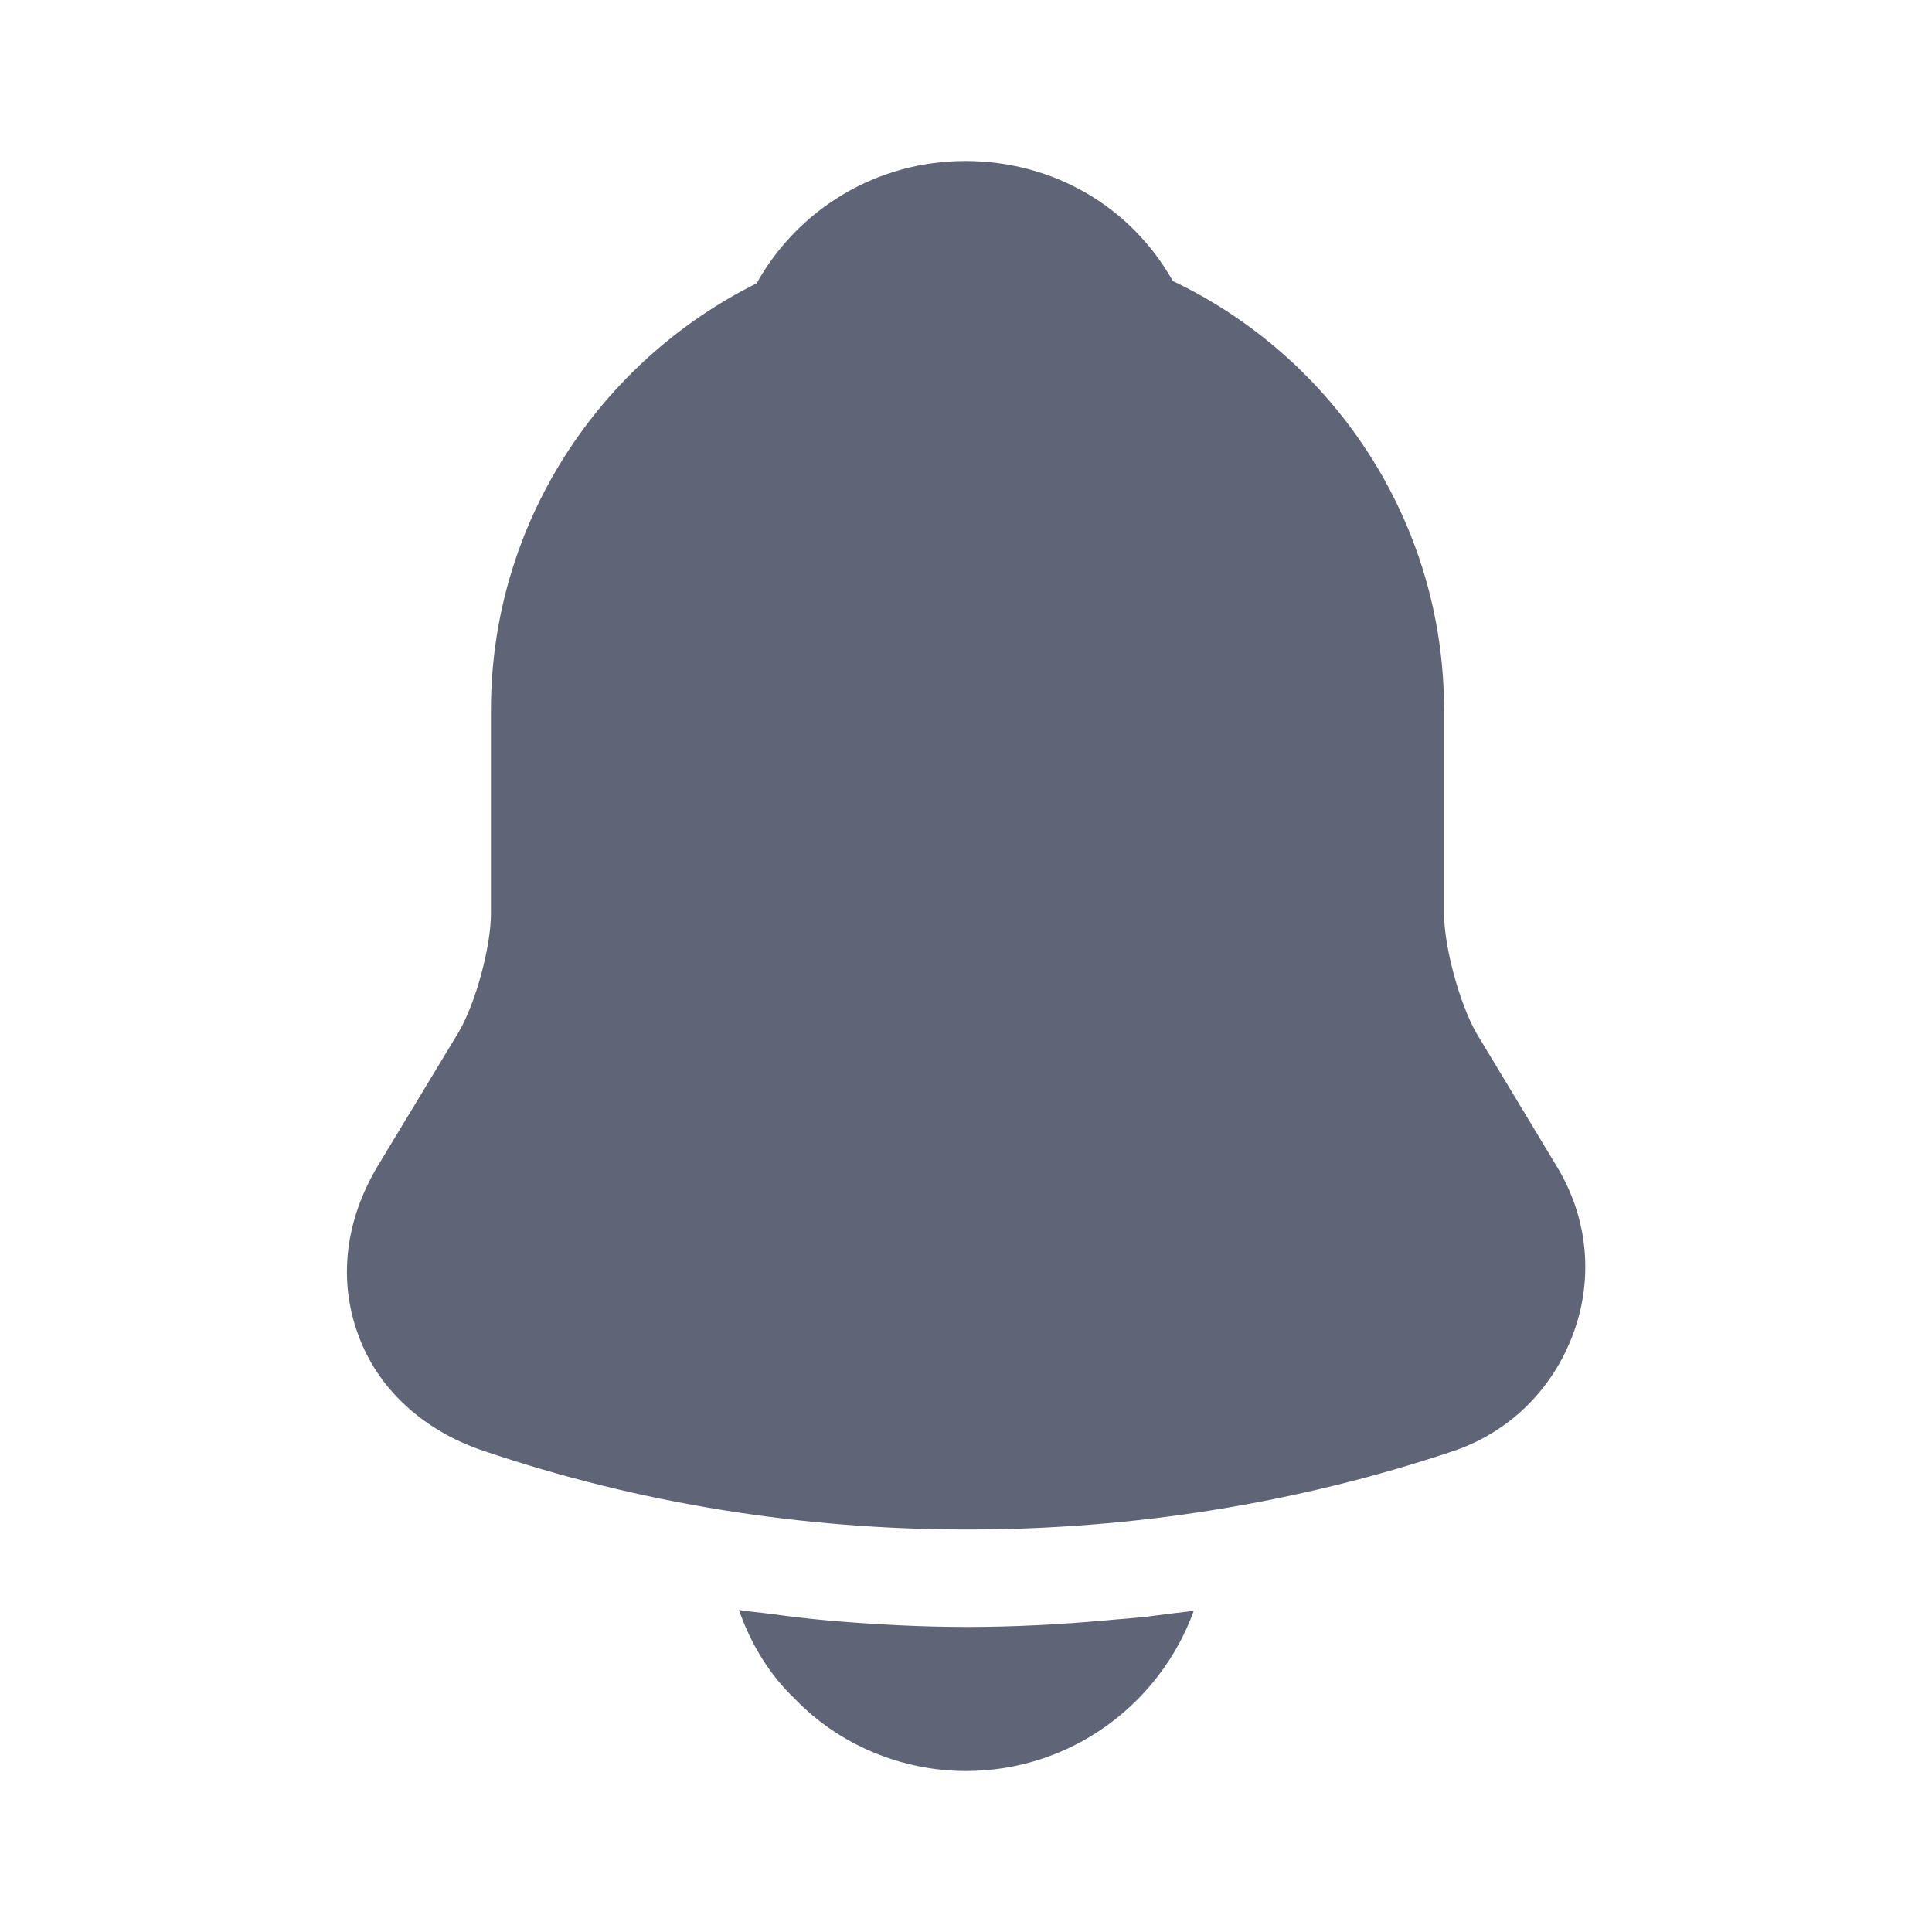 <svg width="18" height="18" viewBox="0 0 18 18" fill="none" xmlns="http://www.w3.org/2000/svg">
<path d="M14.504 10.867L13.754 9.623C13.597 9.345 13.454 8.82 13.454 8.512V6.615C13.454 4.853 12.419 3.33 10.927 2.618C10.537 1.927 9.817 1.5 8.992 1.5C8.174 1.5 7.439 1.942 7.049 2.64C5.587 3.368 4.574 4.875 4.574 6.615V8.512C4.574 8.82 4.432 9.345 4.274 9.615L3.517 10.867C3.217 11.37 3.149 11.925 3.337 12.435C3.517 12.938 3.944 13.328 4.499 13.515C5.954 14.01 7.484 14.25 9.014 14.25C10.544 14.25 12.074 14.01 13.529 13.523C14.054 13.35 14.459 12.953 14.654 12.435C14.849 11.918 14.797 11.348 14.504 10.867Z" fill="#5F6577"/>
<path d="M11.122 15.008C10.807 15.877 9.975 16.5 9 16.5C8.407 16.5 7.822 16.26 7.41 15.832C7.17 15.607 6.99 15.307 6.885 15C6.982 15.015 7.08 15.023 7.185 15.037C7.357 15.06 7.537 15.082 7.717 15.098C8.145 15.135 8.58 15.158 9.015 15.158C9.442 15.158 9.87 15.135 10.29 15.098C10.447 15.082 10.605 15.075 10.755 15.053C10.875 15.037 10.995 15.023 11.122 15.008Z" fill="#5F6577"/>
</svg>
